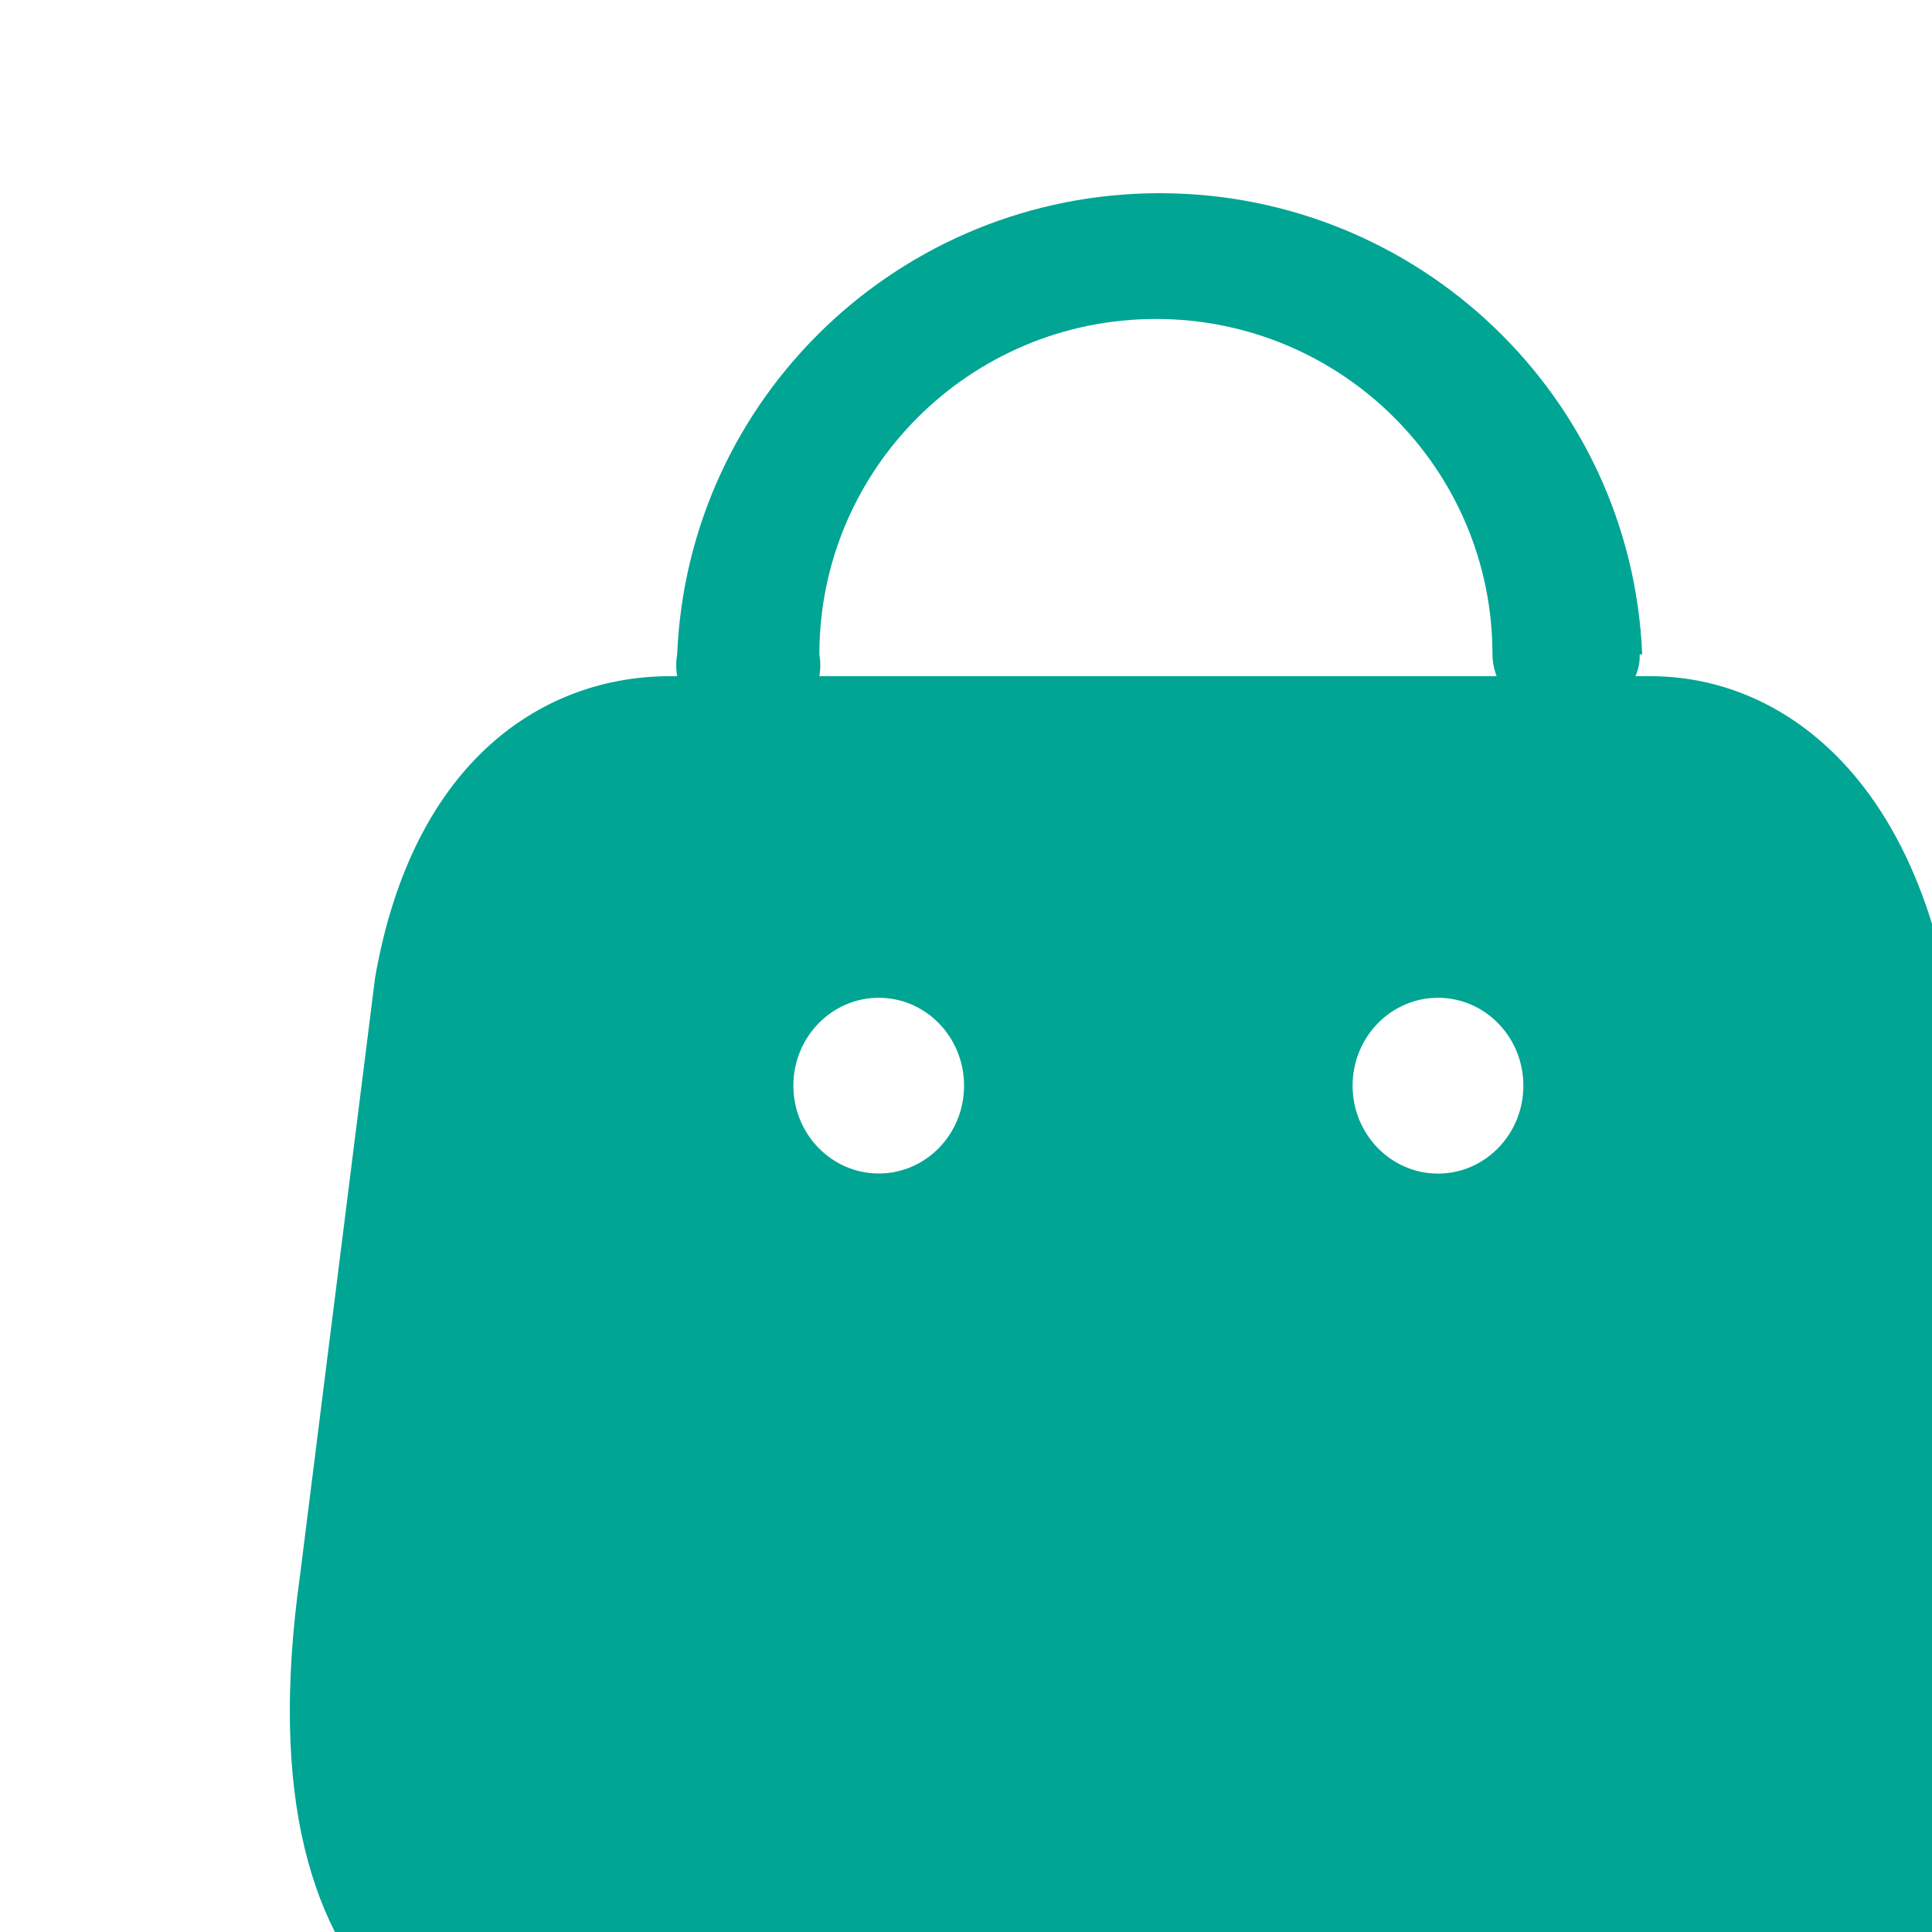 <svg width="20" height="20" viewBox="0 0 20 20" fill="none" xmlns="http://www.w3.org/2000/svg">
<path fill-rule="evenodd" clip-rule="evenodd" d="M16.93 7C16.962 6.929 16.977 6.852 16.974 6.774H17C16.888 4.106 14.685 2 12.005 2C9.325 2 7.122 4.106 7.01 6.774C6.997 6.849 6.997 6.925 7.01 7H8.482C8.495 6.925 8.495 6.849 8.482 6.774C8.482 4.857 10.042 3.302 11.966 3.302C13.89 3.302 15.45 4.857 15.45 6.774C15.451 6.852 15.465 6.928 15.493 7H16.93ZM20.144 10.12L20.913 16.315C21.479 20.354 19.207 22 16.159 22H7.869C4.811 22 2.469 20.863 3.105 16.315L3.883 10.12C4.28 7.846 5.65 7 6.932 7H17.087C18.35 7 19.676 7.91 20.144 10.12ZM9.097 12.148C8.609 12.148 8.213 11.741 8.213 11.239C8.213 10.736 8.609 10.329 9.097 10.329C9.585 10.329 9.98 10.736 9.98 11.239C9.98 11.741 9.585 12.148 9.097 12.148ZM14.002 11.239C14.002 11.741 14.398 12.149 14.886 12.149C15.374 12.149 15.77 11.741 15.77 11.239C15.77 10.736 15.374 10.329 14.886 10.329C14.398 10.329 14.002 10.736 14.002 11.239Z" fill="#00A594"/>
</svg>
